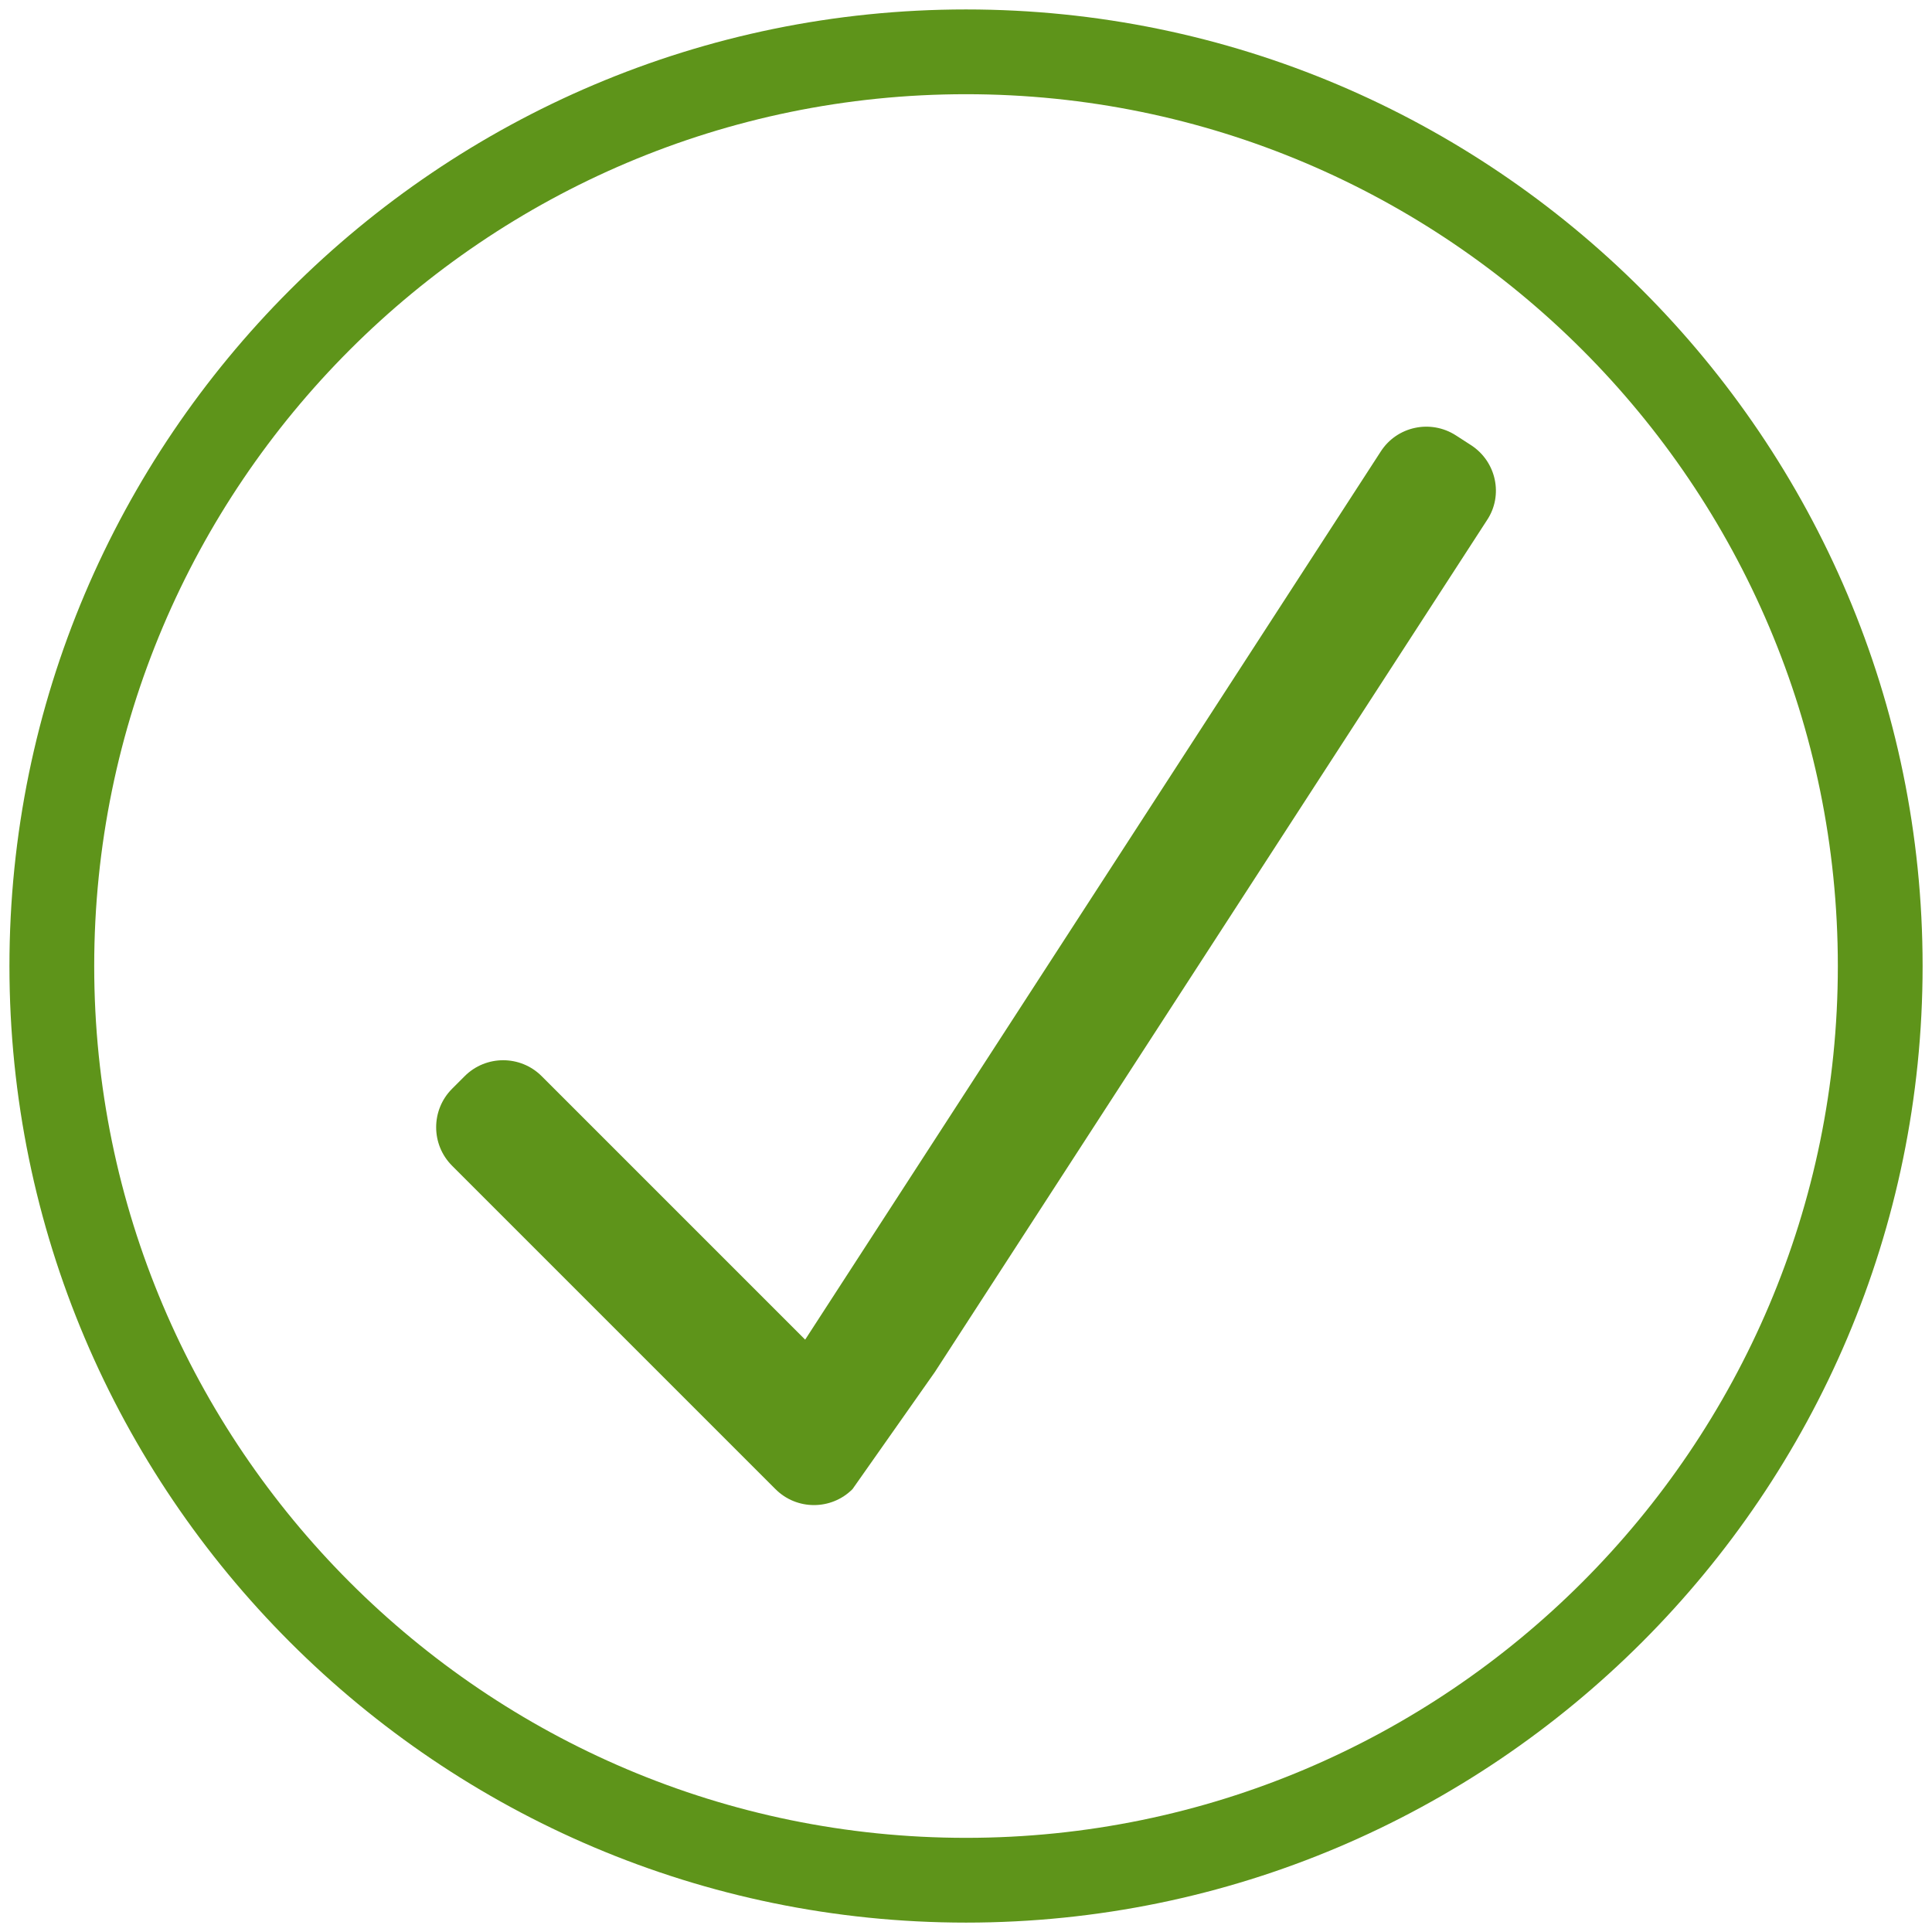 <svg width="80" height="80" viewBox="0 0 80 80" fill="none" xmlns="http://www.w3.org/2000/svg">
<path d="M60.911 18.432L60.291 18.032C59.241 17.352 57.84 17.652 57.17 18.702L33.34 55.472L32.24 54.372L22.43 44.562C21.55 43.682 20.12 43.682 19.241 44.562L18.721 45.082C17.84 45.962 17.84 47.392 18.721 48.272L32.111 61.662C32.99 62.542 34.42 62.542 35.3 61.662L38.711 56.812L61.571 21.542C62.261 20.512 61.961 19.112 60.911 18.432Z" fill="#5E941A"/>
<path d="M40.001 0.391C18.161 0.391 0.391 18.161 0.391 40.001C0.391 61.841 18.161 79.611 40.001 79.611C61.841 79.611 79.611 61.841 79.611 40.001C79.611 18.161 61.841 0.391 40.001 0.391ZM40.001 76.101C20.091 76.101 3.901 59.911 3.901 40.001C3.901 20.091 20.091 3.901 40.001 3.901C59.911 3.901 76.101 20.091 76.101 40.001C76.101 59.911 59.911 76.101 40.001 76.101Z" fill="#5E941A"/>
</svg>
